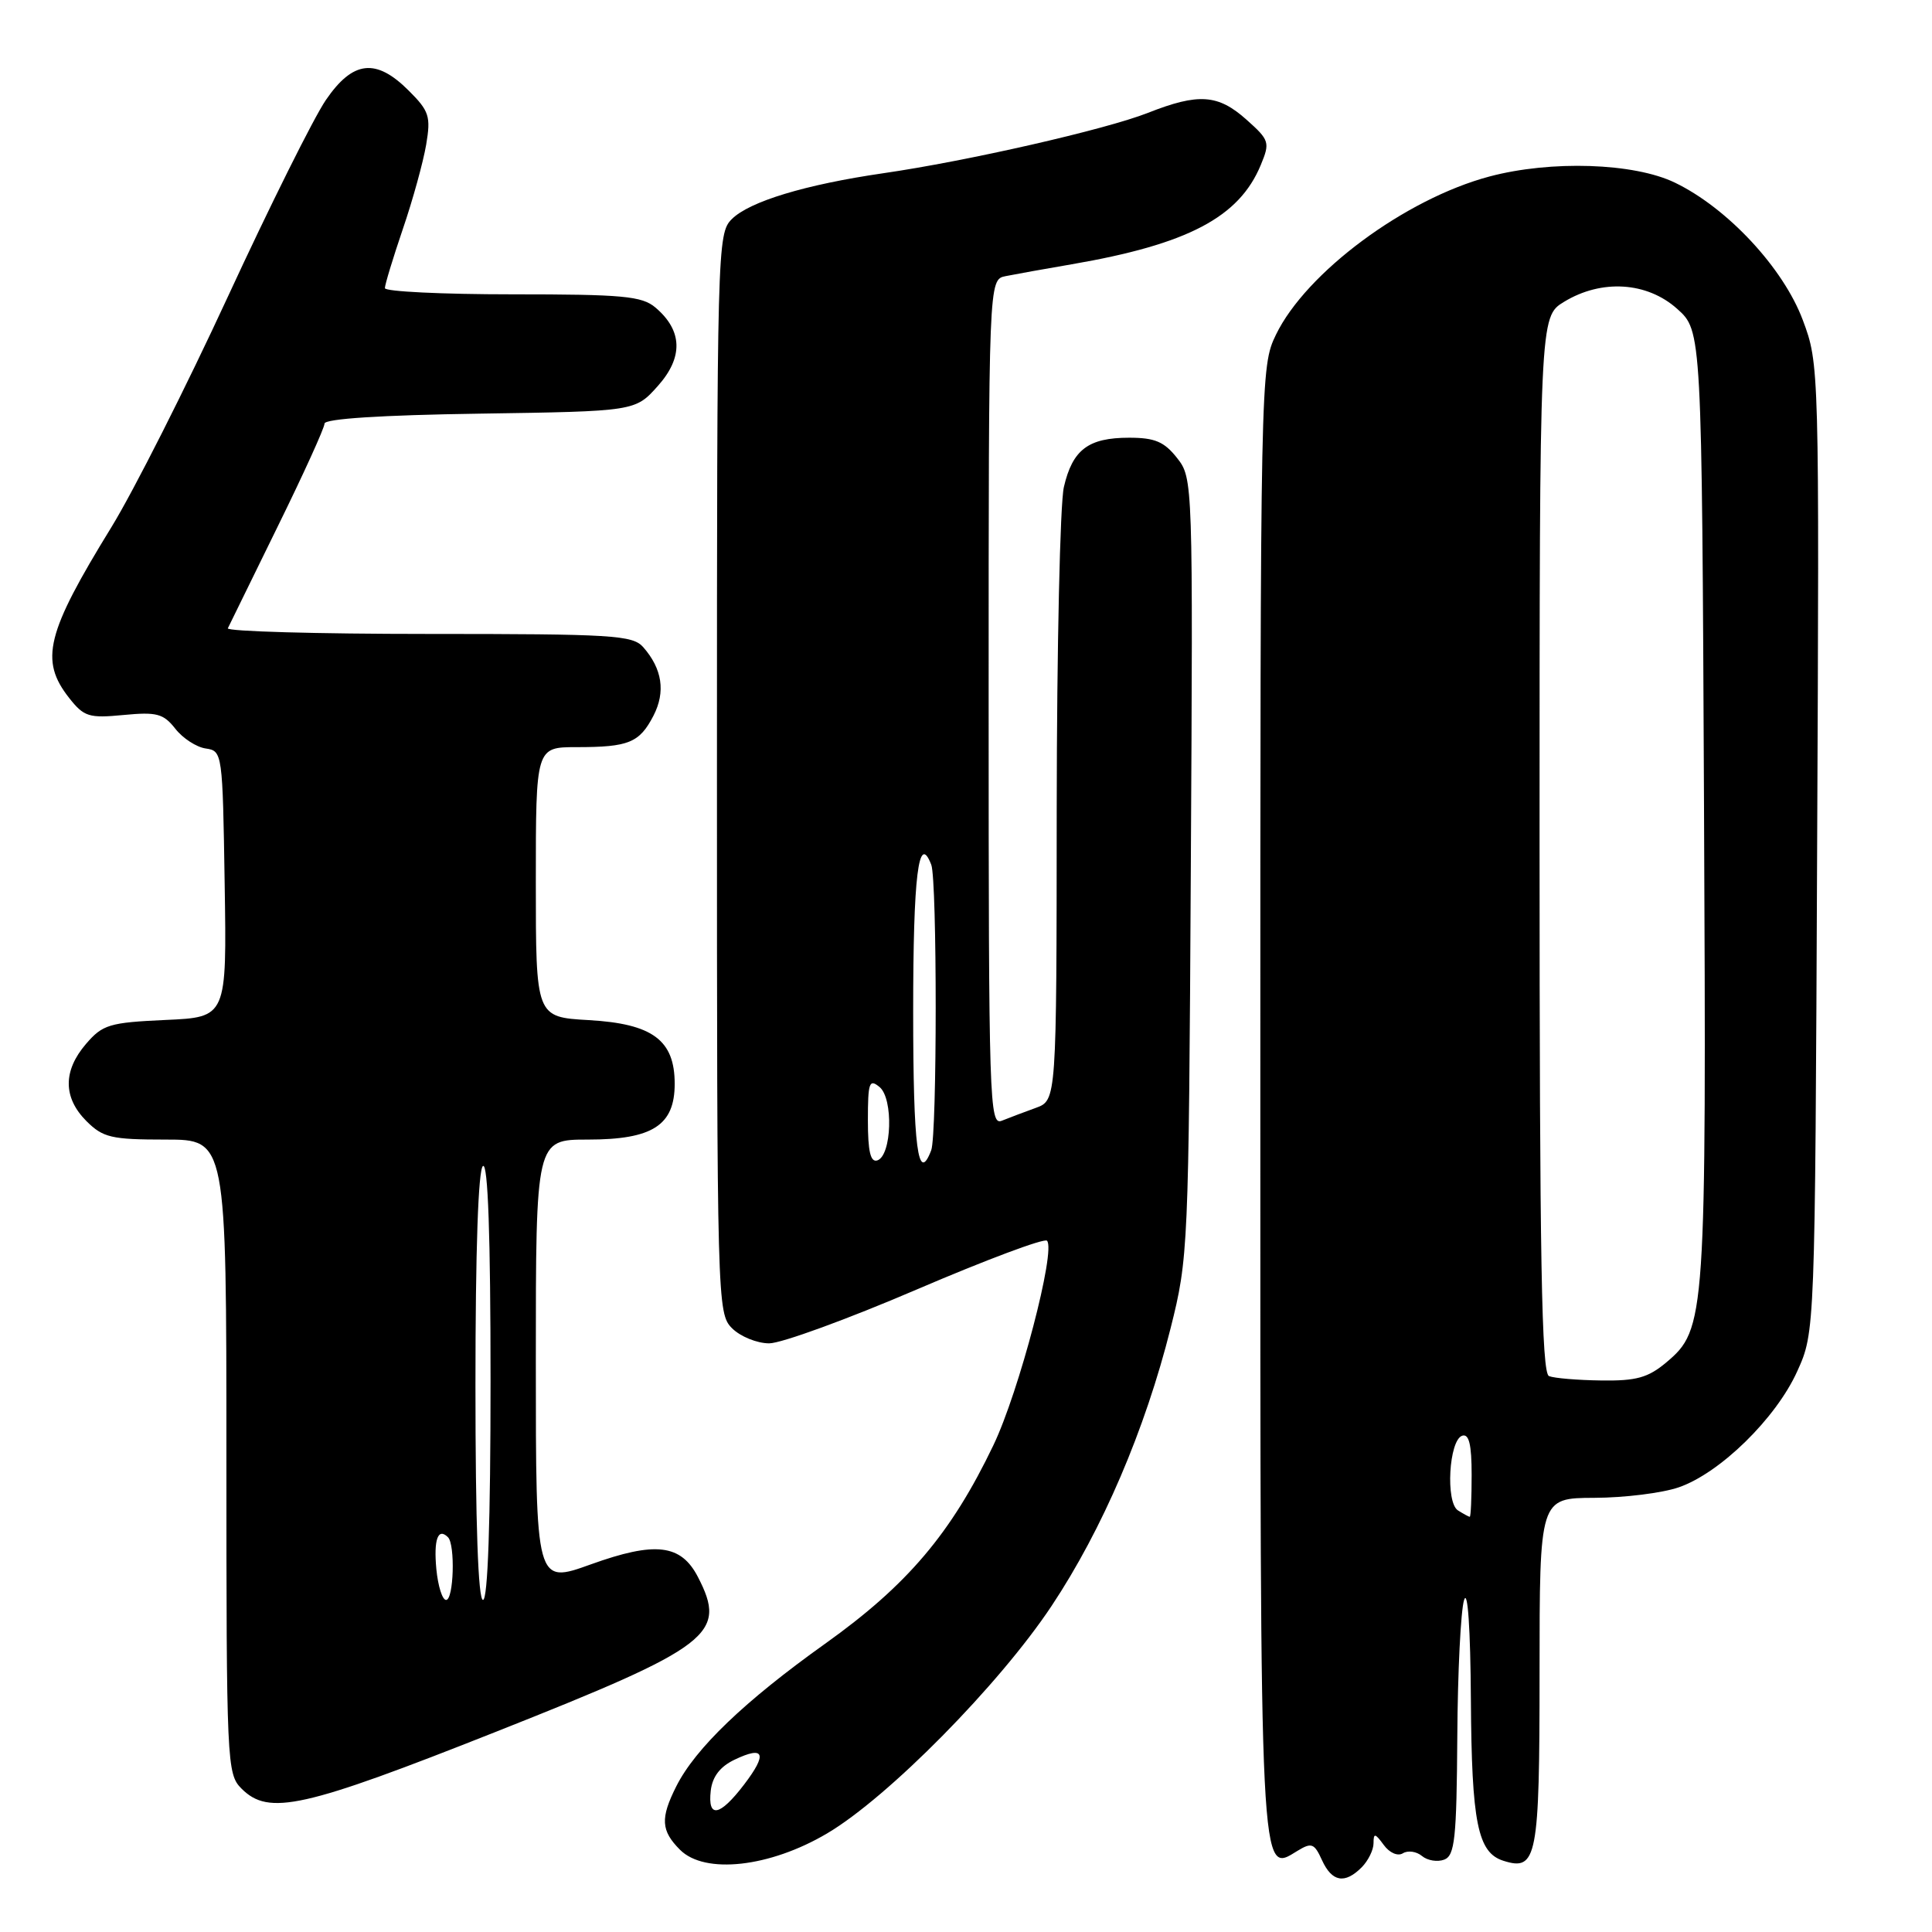 <?xml version="1.0" encoding="UTF-8" standalone="no"?>
<!DOCTYPE svg PUBLIC "-//W3C//DTD SVG 1.1//EN" "http://www.w3.org/Graphics/SVG/1.1/DTD/svg11.dtd" >
<svg xmlns="http://www.w3.org/2000/svg" xmlns:xlink="http://www.w3.org/1999/xlink" version="1.1" viewBox="0 0 256 256">
 <g >
 <path fill="currentColor"
d=" M 180.43 247.43 C 181.29 246.56 182.00 245.13 182.00 244.24 C 182.00 242.86 182.20 242.89 183.35 244.46 C 184.12 245.52 185.21 245.99 185.89 245.57 C 186.55 245.16 187.69 245.32 188.42 245.93 C 189.15 246.54 190.48 246.75 191.37 246.41 C 192.77 245.87 193.01 243.61 193.10 230.14 C 193.15 221.54 193.56 213.38 194.00 212.00 C 194.48 210.50 194.84 215.78 194.90 225.20 C 195.00 241.53 195.80 245.48 199.20 246.56 C 203.66 247.98 204.00 246.21 204.00 221.63 C 204.00 198.50 204.00 198.50 211.25 198.47 C 215.24 198.46 220.27 197.83 222.44 197.08 C 227.92 195.19 235.33 187.93 238.14 181.71 C 240.50 176.50 240.50 176.50 240.78 112.38 C 241.07 48.52 241.06 48.24 238.88 42.41 C 236.30 35.51 228.90 27.56 221.93 24.20 C 216.51 21.58 205.50 21.22 197.35 23.39 C 186.20 26.36 173.07 36.10 169.07 44.35 C 167.02 48.59 167.00 49.54 167.00 145.62 C 167.00 250.43 166.90 248.32 171.95 245.23 C 173.79 244.11 174.16 244.25 175.17 246.48 C 176.49 249.37 178.18 249.68 180.43 247.43 Z  M 109.59 242.94 C 117.66 238.18 132.41 223.23 139.35 212.78 C 146.07 202.67 151.72 189.49 155.11 176.00 C 157.45 166.69 157.51 165.49 157.79 114.94 C 158.08 63.74 158.07 63.36 155.97 60.69 C 154.27 58.53 153.03 58.00 149.62 58.00 C 144.20 58.00 142.12 59.58 140.97 64.53 C 140.46 66.71 140.04 85.89 140.02 107.15 C 140.00 145.80 140.00 145.80 137.25 146.80 C 135.74 147.35 133.71 148.11 132.75 148.50 C 131.10 149.18 131.00 146.15 131.00 93.13 C 131.00 37.04 131.00 37.04 133.25 36.59 C 134.49 36.34 138.43 35.63 142.00 35.02 C 157.38 32.37 164.19 28.80 167.06 21.86 C 168.30 18.87 168.21 18.57 165.17 15.86 C 161.40 12.49 158.82 12.31 152.12 14.95 C 146.51 17.16 128.21 21.34 117.00 22.96 C 106.71 24.46 99.30 26.70 96.96 29.04 C 95.05 30.95 95.00 32.81 95.00 102.50 C 95.00 172.67 95.04 174.04 97.00 176.00 C 98.10 177.10 100.32 178.00 101.92 178.00 C 103.53 178.00 112.32 174.79 121.46 170.87 C 130.60 166.95 138.37 164.04 138.73 164.40 C 139.95 165.62 135.03 184.41 131.63 191.50 C 126.03 203.19 120.23 210.03 109.32 217.81 C 98.68 225.40 92.14 231.66 89.61 236.70 C 87.48 240.93 87.58 242.58 90.11 245.11 C 93.39 248.39 102.00 247.43 109.59 242.94 Z  M 65.82 229.43 C 94.28 218.15 96.39 216.53 92.48 208.96 C 90.23 204.61 86.84 204.21 78.28 207.29 C 71.00 209.91 71.00 209.91 71.00 180.45 C 71.00 151.00 71.00 151.00 77.89 151.00 C 86.47 151.00 89.40 149.12 89.40 143.61 C 89.40 137.82 86.47 135.65 78.01 135.17 C 71.00 134.77 71.00 134.77 71.00 116.89 C 71.00 99.00 71.00 99.00 76.42 99.00 C 83.32 99.00 84.73 98.42 86.59 94.83 C 88.21 91.68 87.76 88.63 85.23 85.75 C 83.83 84.16 81.16 84.00 56.76 84.00 C 41.95 84.00 29.99 83.66 30.19 83.25 C 30.38 82.84 33.34 76.80 36.77 69.82 C 40.20 62.85 43.00 56.69 43.00 56.13 C 43.00 55.49 50.51 55.00 63.58 54.81 C 84.17 54.50 84.17 54.50 87.17 51.14 C 90.56 47.34 90.45 43.80 86.85 40.75 C 85.06 39.23 82.52 39.00 67.89 39.00 C 58.60 39.00 51.00 38.63 51.00 38.18 C 51.00 37.72 52.07 34.20 53.38 30.34 C 54.70 26.49 56.08 21.46 56.47 19.17 C 57.10 15.43 56.88 14.72 54.16 12.01 C 49.82 7.67 46.77 8.01 43.18 13.25 C 41.58 15.59 35.73 27.33 30.18 39.34 C 24.63 51.35 17.70 65.07 14.77 69.84 C 6.12 83.91 5.23 87.48 9.16 92.48 C 11.13 94.98 11.78 95.18 16.37 94.74 C 20.76 94.32 21.65 94.55 23.23 96.56 C 24.22 97.83 26.04 99.01 27.27 99.18 C 29.47 99.50 29.50 99.75 29.77 117.14 C 30.05 134.79 30.05 134.79 21.93 135.15 C 14.50 135.49 13.60 135.76 11.40 138.32 C 8.33 141.89 8.35 145.44 11.45 148.55 C 13.65 150.74 14.75 151.00 21.95 151.00 C 30.00 151.00 30.00 151.00 30.00 193.00 C 30.00 233.67 30.06 235.06 32.00 237.00 C 35.62 240.62 40.13 239.61 65.82 229.43 Z  M 193.19 200.14 C 191.52 199.08 191.99 190.82 193.75 190.24 C 194.65 189.95 195.00 191.40 195.00 195.42 C 195.00 198.49 194.89 200.99 194.75 200.98 C 194.61 200.98 193.91 200.59 193.19 200.14 Z  M 205.25 182.34 C 204.27 181.94 204.00 166.91 204.00 111.90 C 204.00 41.97 204.00 41.97 207.25 39.99 C 212.21 36.97 218.23 37.34 222.23 40.92 C 225.50 43.84 225.50 43.84 225.79 106.67 C 226.11 174.88 226.02 176.12 220.79 180.53 C 218.38 182.55 216.82 182.99 212.17 182.92 C 209.05 182.88 205.94 182.62 205.25 182.34 Z  M 94.18 237.26 C 94.40 235.41 95.42 234.08 97.33 233.17 C 101.30 231.27 101.72 232.37 98.59 236.47 C 95.36 240.70 93.75 240.99 94.18 237.26 Z  M 115.00 148.46 C 115.00 143.42 115.18 142.91 116.55 144.04 C 118.40 145.58 118.17 153.12 116.25 153.76 C 115.35 154.05 115.00 152.58 115.00 148.46 Z  M 121.00 134.06 C 121.00 115.99 121.71 110.20 123.40 114.59 C 124.18 116.65 124.18 150.36 123.39 152.42 C 121.64 156.99 121.00 152.11 121.00 134.06 Z  M 57.82 207.93 C 57.45 203.99 58.03 202.37 59.36 203.69 C 60.34 204.68 60.12 212.00 59.11 212.00 C 58.61 212.00 58.04 210.17 57.82 207.93 Z  M 63.00 183.56 C 63.00 165.68 63.37 154.89 64.00 154.50 C 64.66 154.09 65.00 163.82 65.00 182.94 C 65.00 201.65 64.64 212.00 64.00 212.00 C 63.36 212.00 63.00 201.85 63.00 183.56 Z "/>
</g>
</svg>